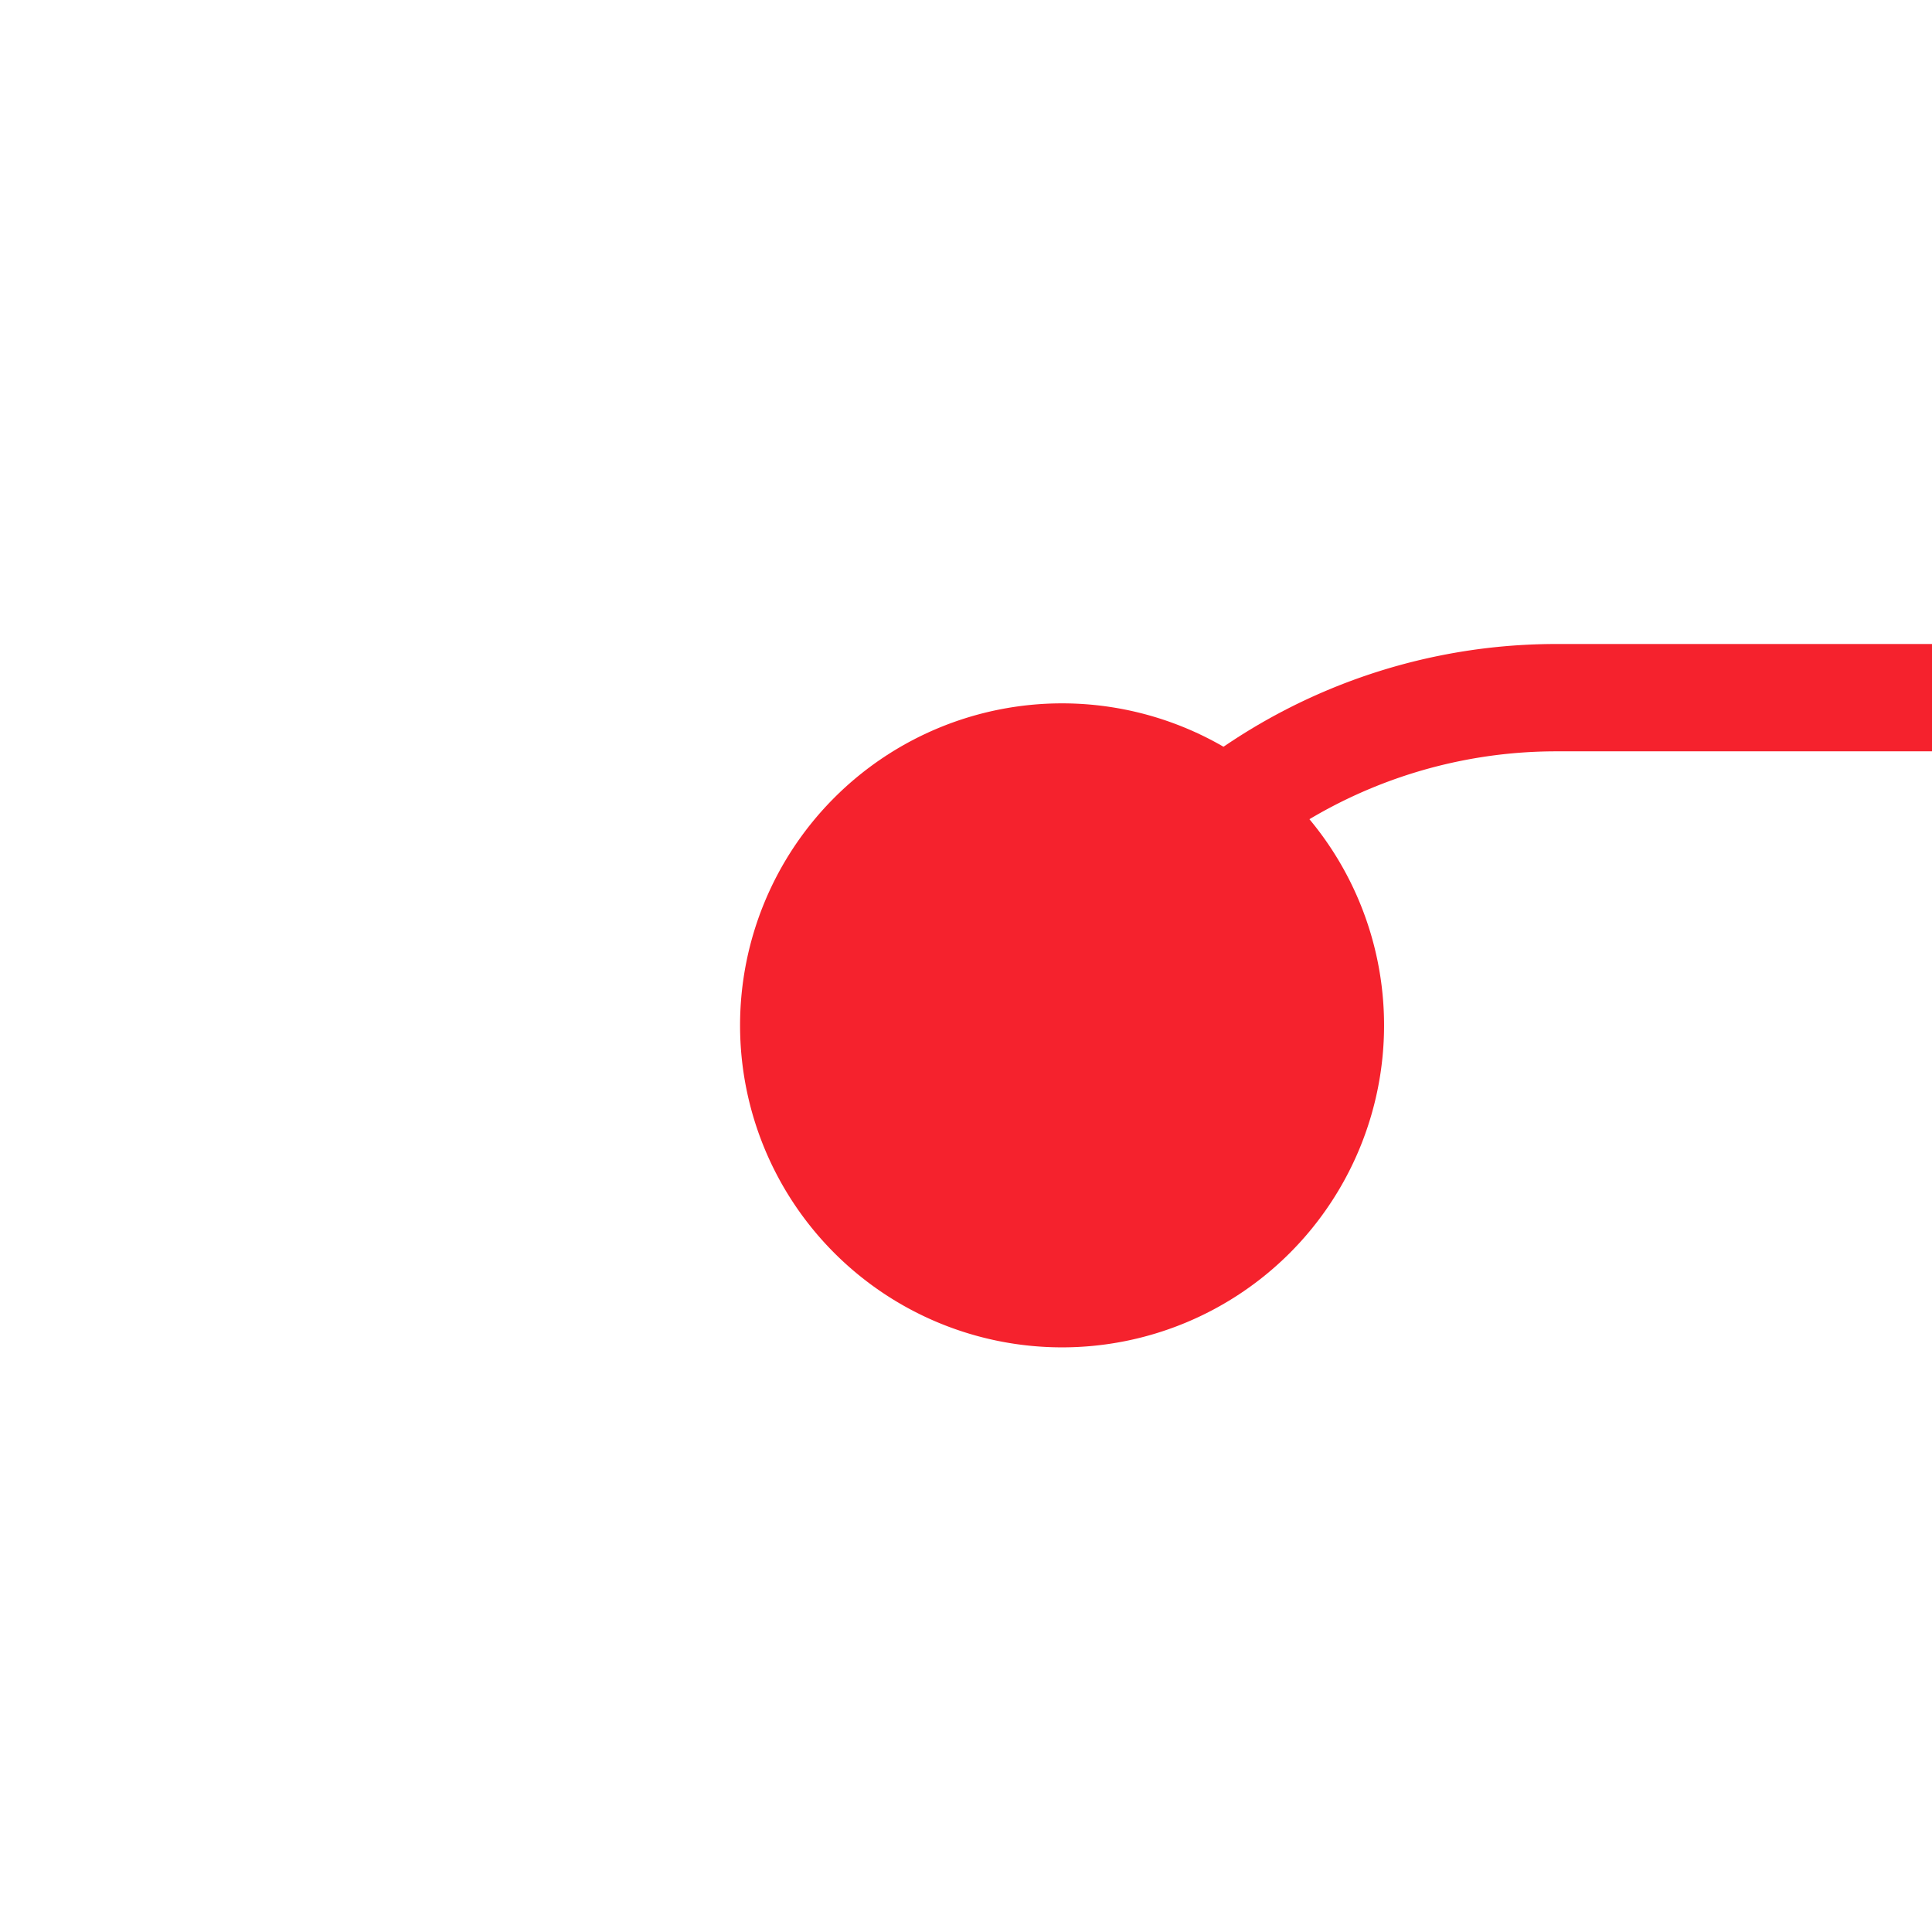 ﻿<?xml version="1.0" encoding="utf-8"?>
<svg version="1.1" xmlns:xlink="http://www.w3.org/1999/xlink" width="18px" height="18px" preserveAspectRatio="xMinYMid meet" viewBox="151 39 18 16" xmlns="http://www.w3.org/2000/svg">
  <path d="M 160.5 49.5  A 5 5 0 0 1 165.5 44.5 L 211 44.5  " stroke-width="1" stroke-dasharray="0" stroke="rgba(245, 34, 45, 1)" fill="none" class="stroke" />
  <path d="M 160.895 44.553  A 3 3 0 0 0 157.895 47.553 A 3 3 0 0 0 160.895 50.553 A 3 3 0 0 0 163.895 47.553 A 3 3 0 0 0 160.895 44.553 Z " fill-rule="nonzero" fill="rgba(245, 34, 45, 1)" stroke="none" class="fill" />
</svg>